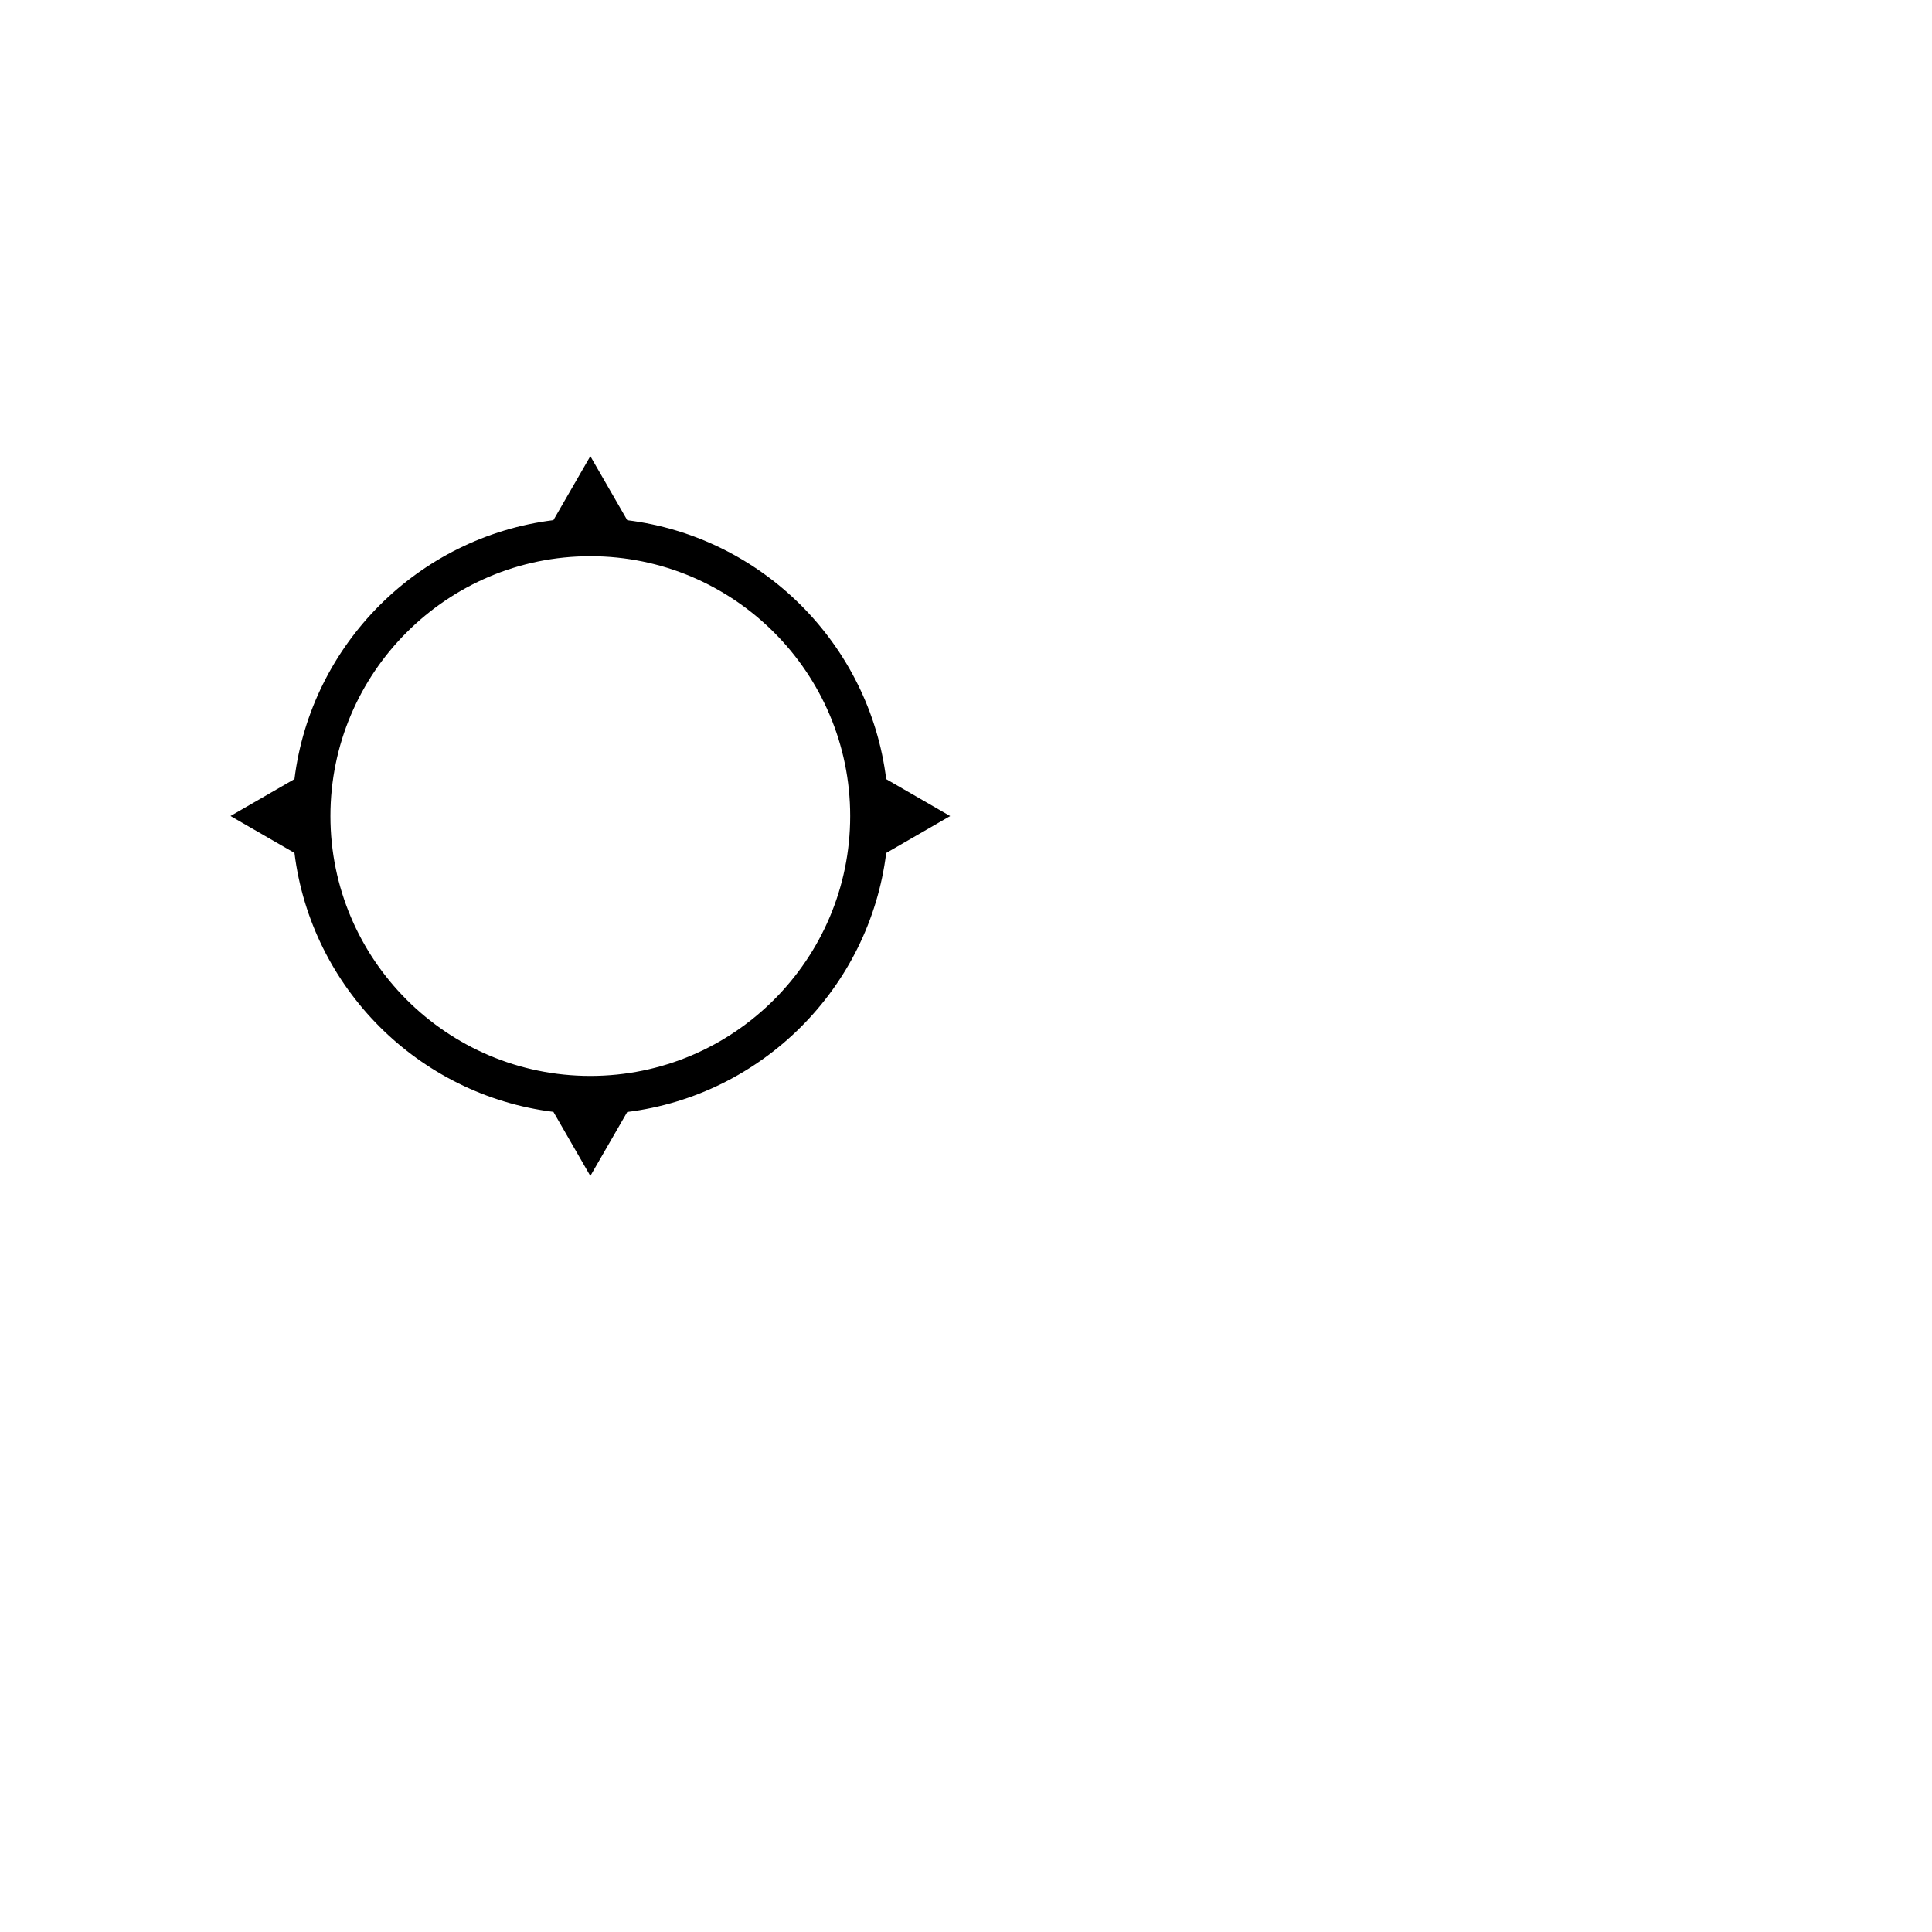 <svg xmlns="http://www.w3.org/2000/svg" viewBox="0 0 36 36">
  <path d="M16.513 15.894l1.192-.688-1.192-.688c-.312-2.515-2.31-4.513-4.825-4.825L11 8.5l-.688 1.192c-2.515.312-4.513 2.31-4.825 4.825l-1.192.688 1.192.688c.312 2.515 2.31 4.513 4.825 4.825L11 21.912l.688-1.192c2.515-.313 4.513-2.311 4.825-4.826zM11 20.048c-2.67 0-4.843-2.172-4.843-4.842 0-2.67 2.172-4.842 4.843-4.842s4.842 2.172 4.842 4.842c0 2.67-2.172 4.842-4.842 4.842z"/>
</svg>

